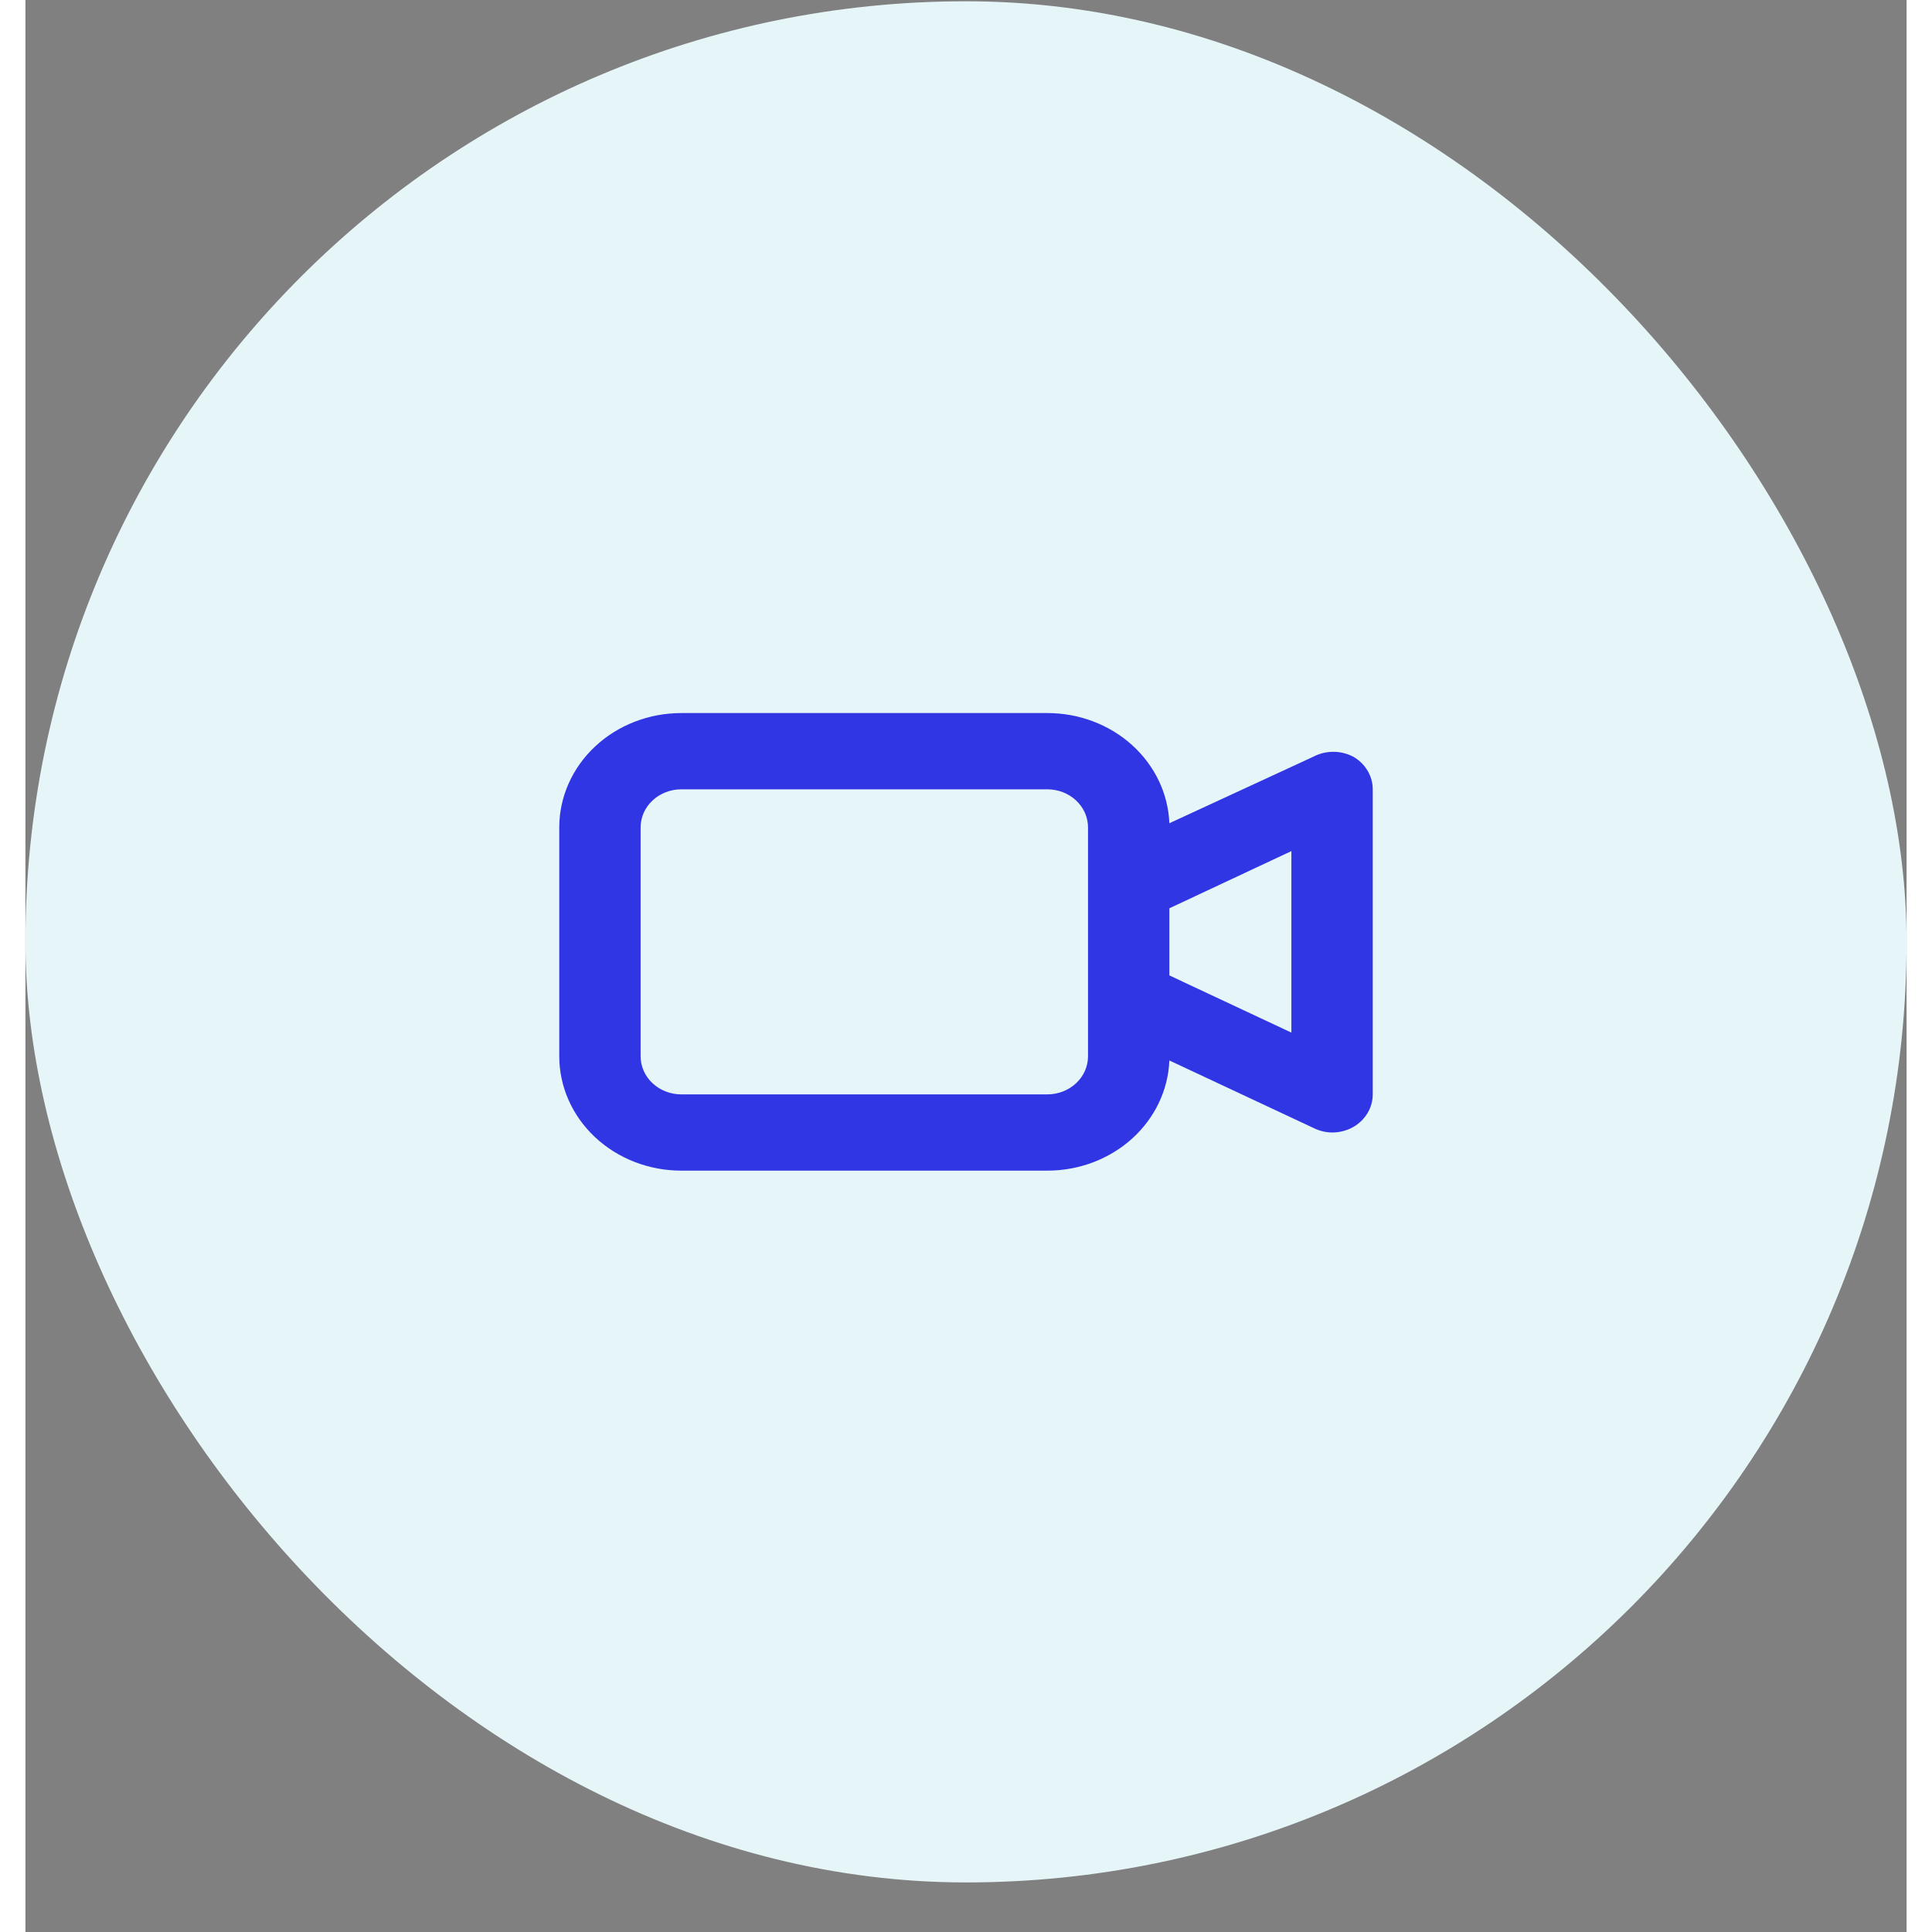 <svg width="62" height="62" viewBox="0 0 37 38" fill="none" xmlns="http://www.w3.org/2000/svg">
<rect x="0" y="0" width="37" height="38" fill="#808080" stroke="none"/>
<rect y="0.025" width="37" height="37" rx="18.5" fill="#E6F5F8"/>
<path d="M26.124 14.887C26.002 14.822 25.864 14.787 25.724 14.787C25.584 14.787 25.446 14.822 25.324 14.887L22.5 16.192C22.477 15.61 22.214 15.059 21.767 14.655C21.319 14.25 20.722 14.025 20.1 14.025H12.9C12.264 14.025 11.653 14.262 11.203 14.684C10.753 15.106 10.5 15.678 10.5 16.275V20.775C10.5 21.372 10.753 21.944 11.203 22.366C11.653 22.788 12.264 23.025 12.9 23.025H20.1C20.722 23.025 21.319 22.8 21.767 22.395C22.214 21.991 22.477 21.44 22.5 20.858L25.348 22.192C25.457 22.245 25.578 22.273 25.7 22.275C25.85 22.275 25.997 22.236 26.124 22.163C26.239 22.095 26.334 22.001 26.4 21.889C26.466 21.778 26.5 21.652 26.5 21.525V15.525C26.5 15.398 26.466 15.272 26.4 15.161C26.334 15.049 26.239 14.955 26.124 14.887V14.887ZM20.9 20.775C20.9 20.974 20.816 21.165 20.666 21.305C20.516 21.446 20.312 21.525 20.1 21.525H12.9C12.688 21.525 12.484 21.446 12.334 21.305C12.184 21.165 12.1 20.974 12.1 20.775V16.275C12.1 16.076 12.184 15.885 12.334 15.745C12.484 15.604 12.688 15.525 12.9 15.525H20.1C20.312 15.525 20.516 15.604 20.666 15.745C20.816 15.885 20.9 16.076 20.9 16.275V20.775ZM24.9 20.31L22.5 19.185V17.865L24.9 16.74V20.31Z" fill="#3136E5"/>
</svg>
